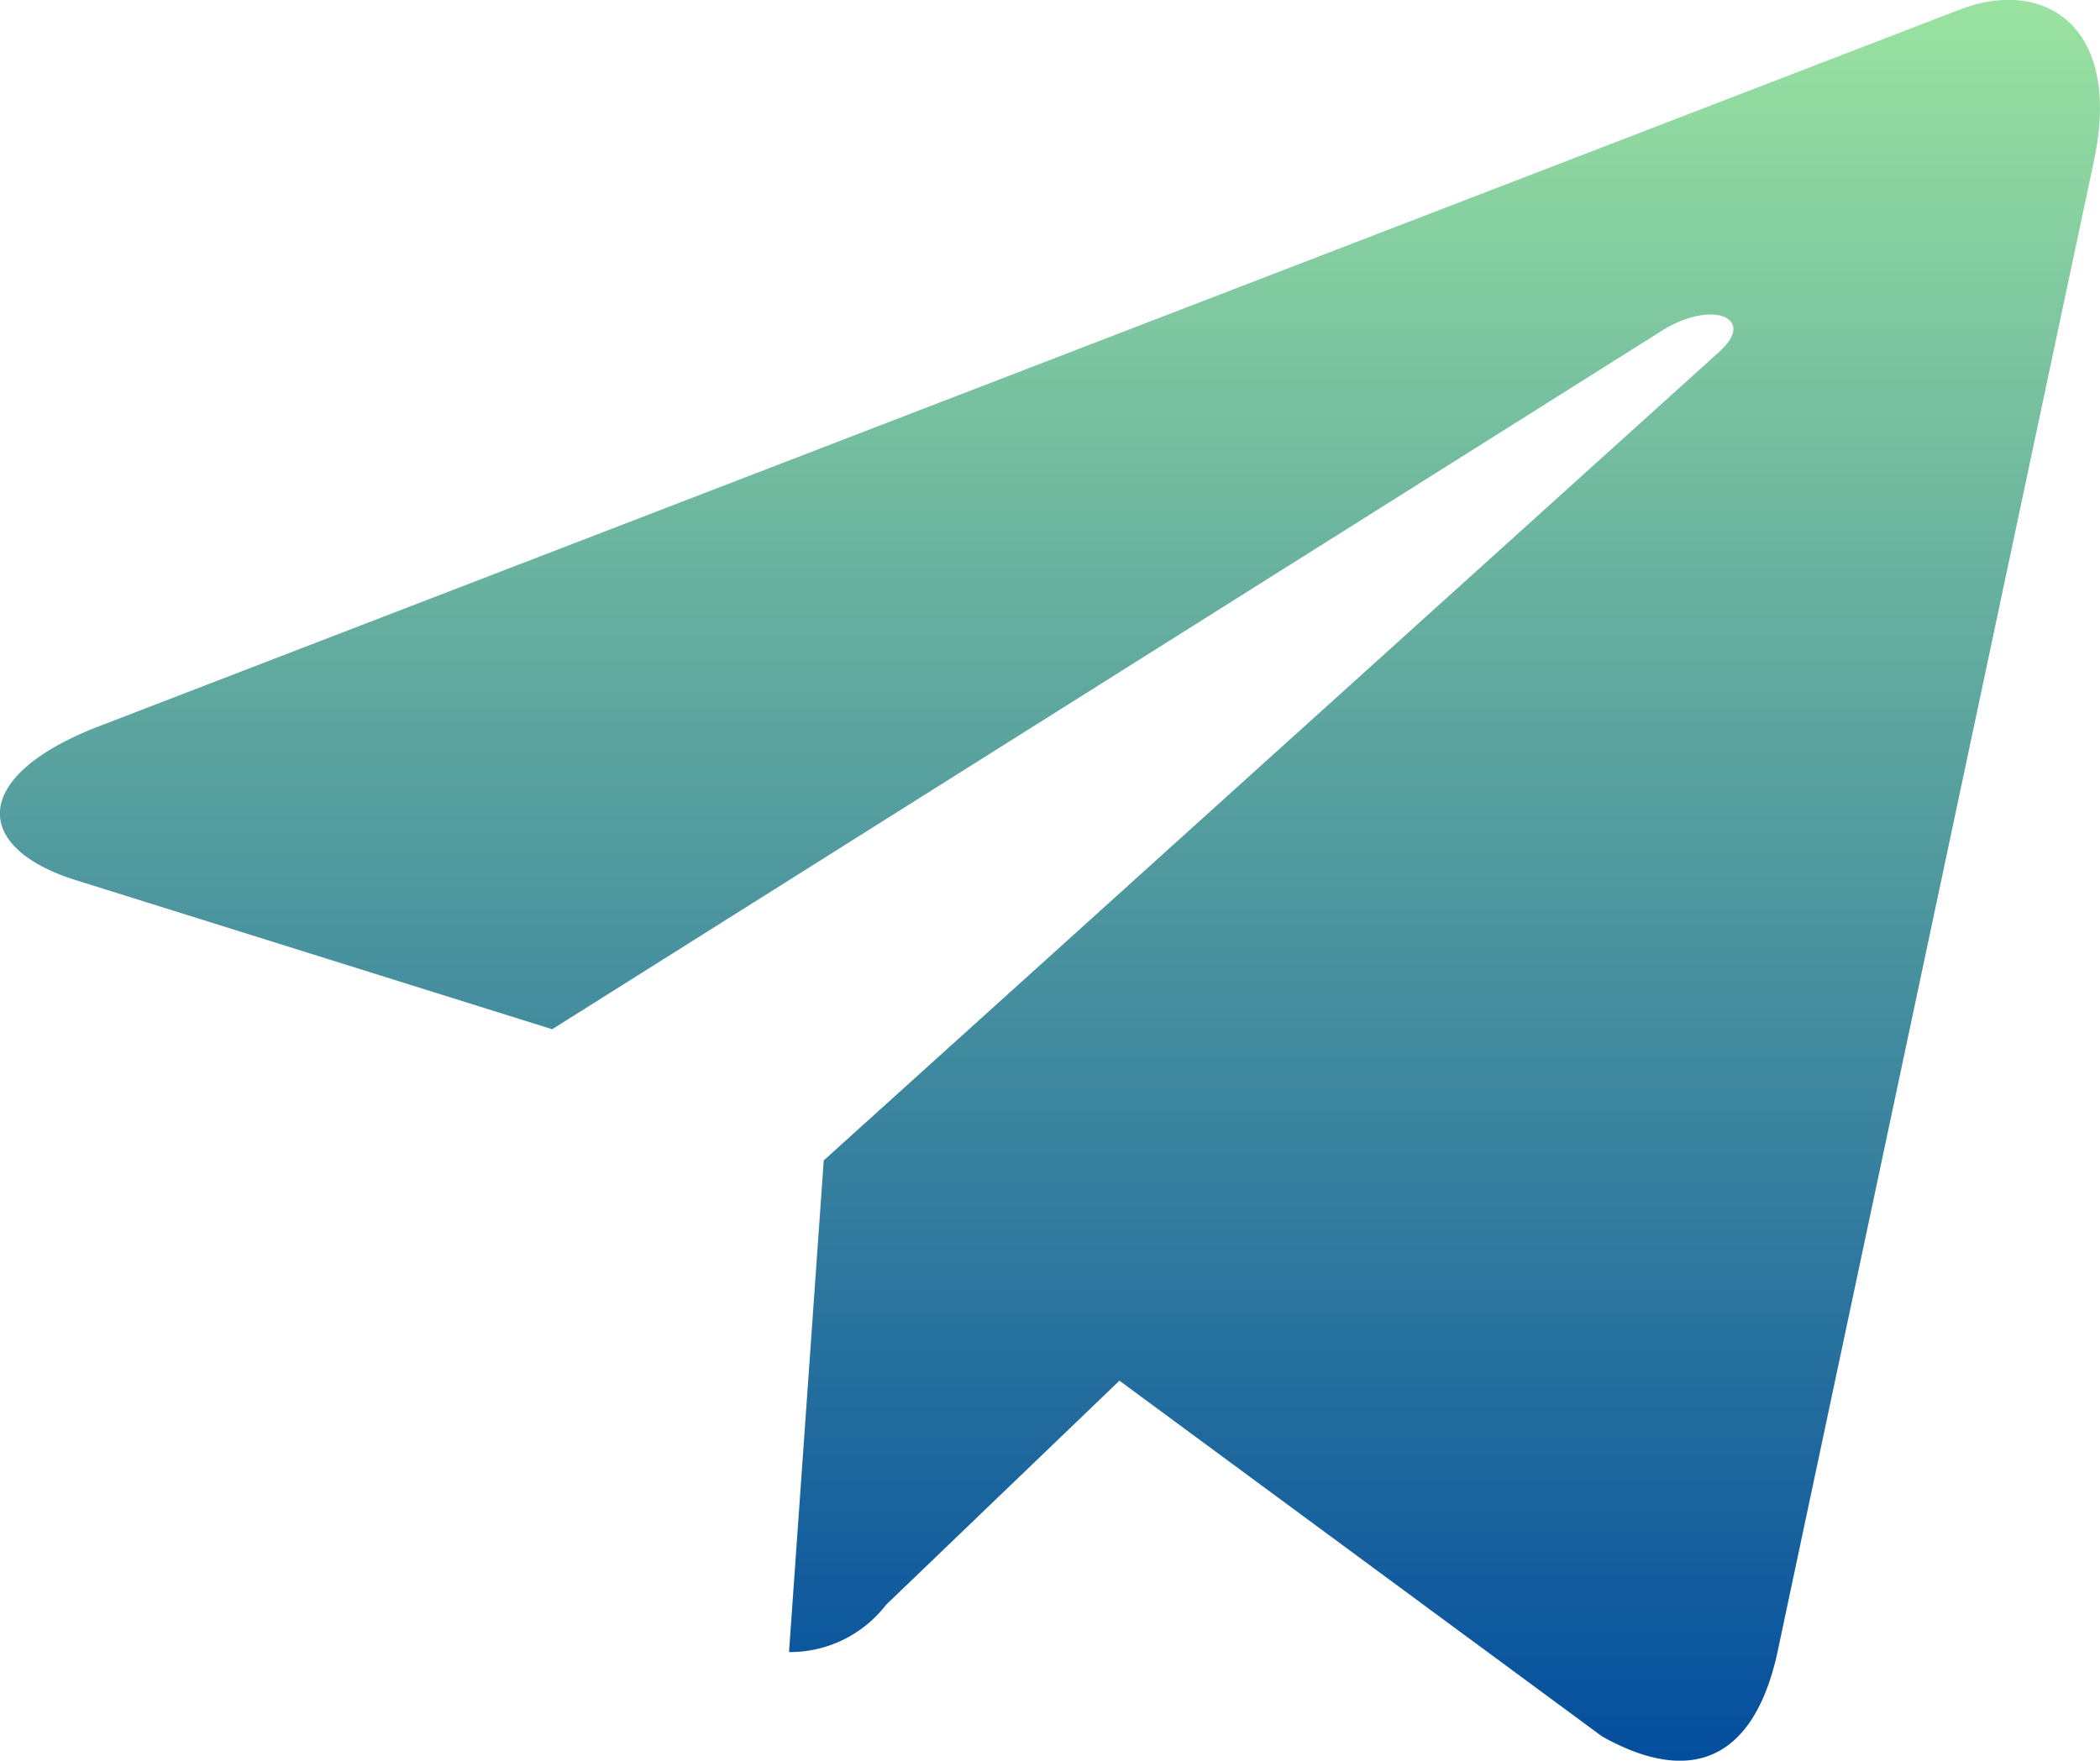 <svg xmlns="http://www.w3.org/2000/svg" xmlns:xlink="http://www.w3.org/1999/xlink" width="25.83" height="21.662" viewBox="0 0 25.83 21.662">
  <defs>
    <linearGradient id="linear-gradient" x1="0.5" y1="-0.003" x2="0.5" y2="1.003" gradientUnits="objectBoundingBox">
      <stop offset="0" stop-color="#9de6a0"/>
      <stop offset="1" stop-color="#004a9e"/>
    </linearGradient>
  </defs>
  <path id="Icon_awesome-telegram-plane" data-name="Icon awesome-telegram-plane" d="M25.758,6.5l-3.9,18.383c-.294,1.3-1.061,1.62-2.151,1.009L13.77,21.515,10.9,24.272a1.492,1.492,0,0,1-1.194.582l.427-6.049L21.145,8.859c.479-.427-.1-.663-.744-.236L6.793,17.191.934,15.357c-1.274-.4-1.3-1.274.265-1.886L24.114,4.643c1.061-.4,1.989.236,1.643,1.857Z" transform="translate(-0.001 -4.528)" fill="url(#linear-gradient)"/>
</svg>
